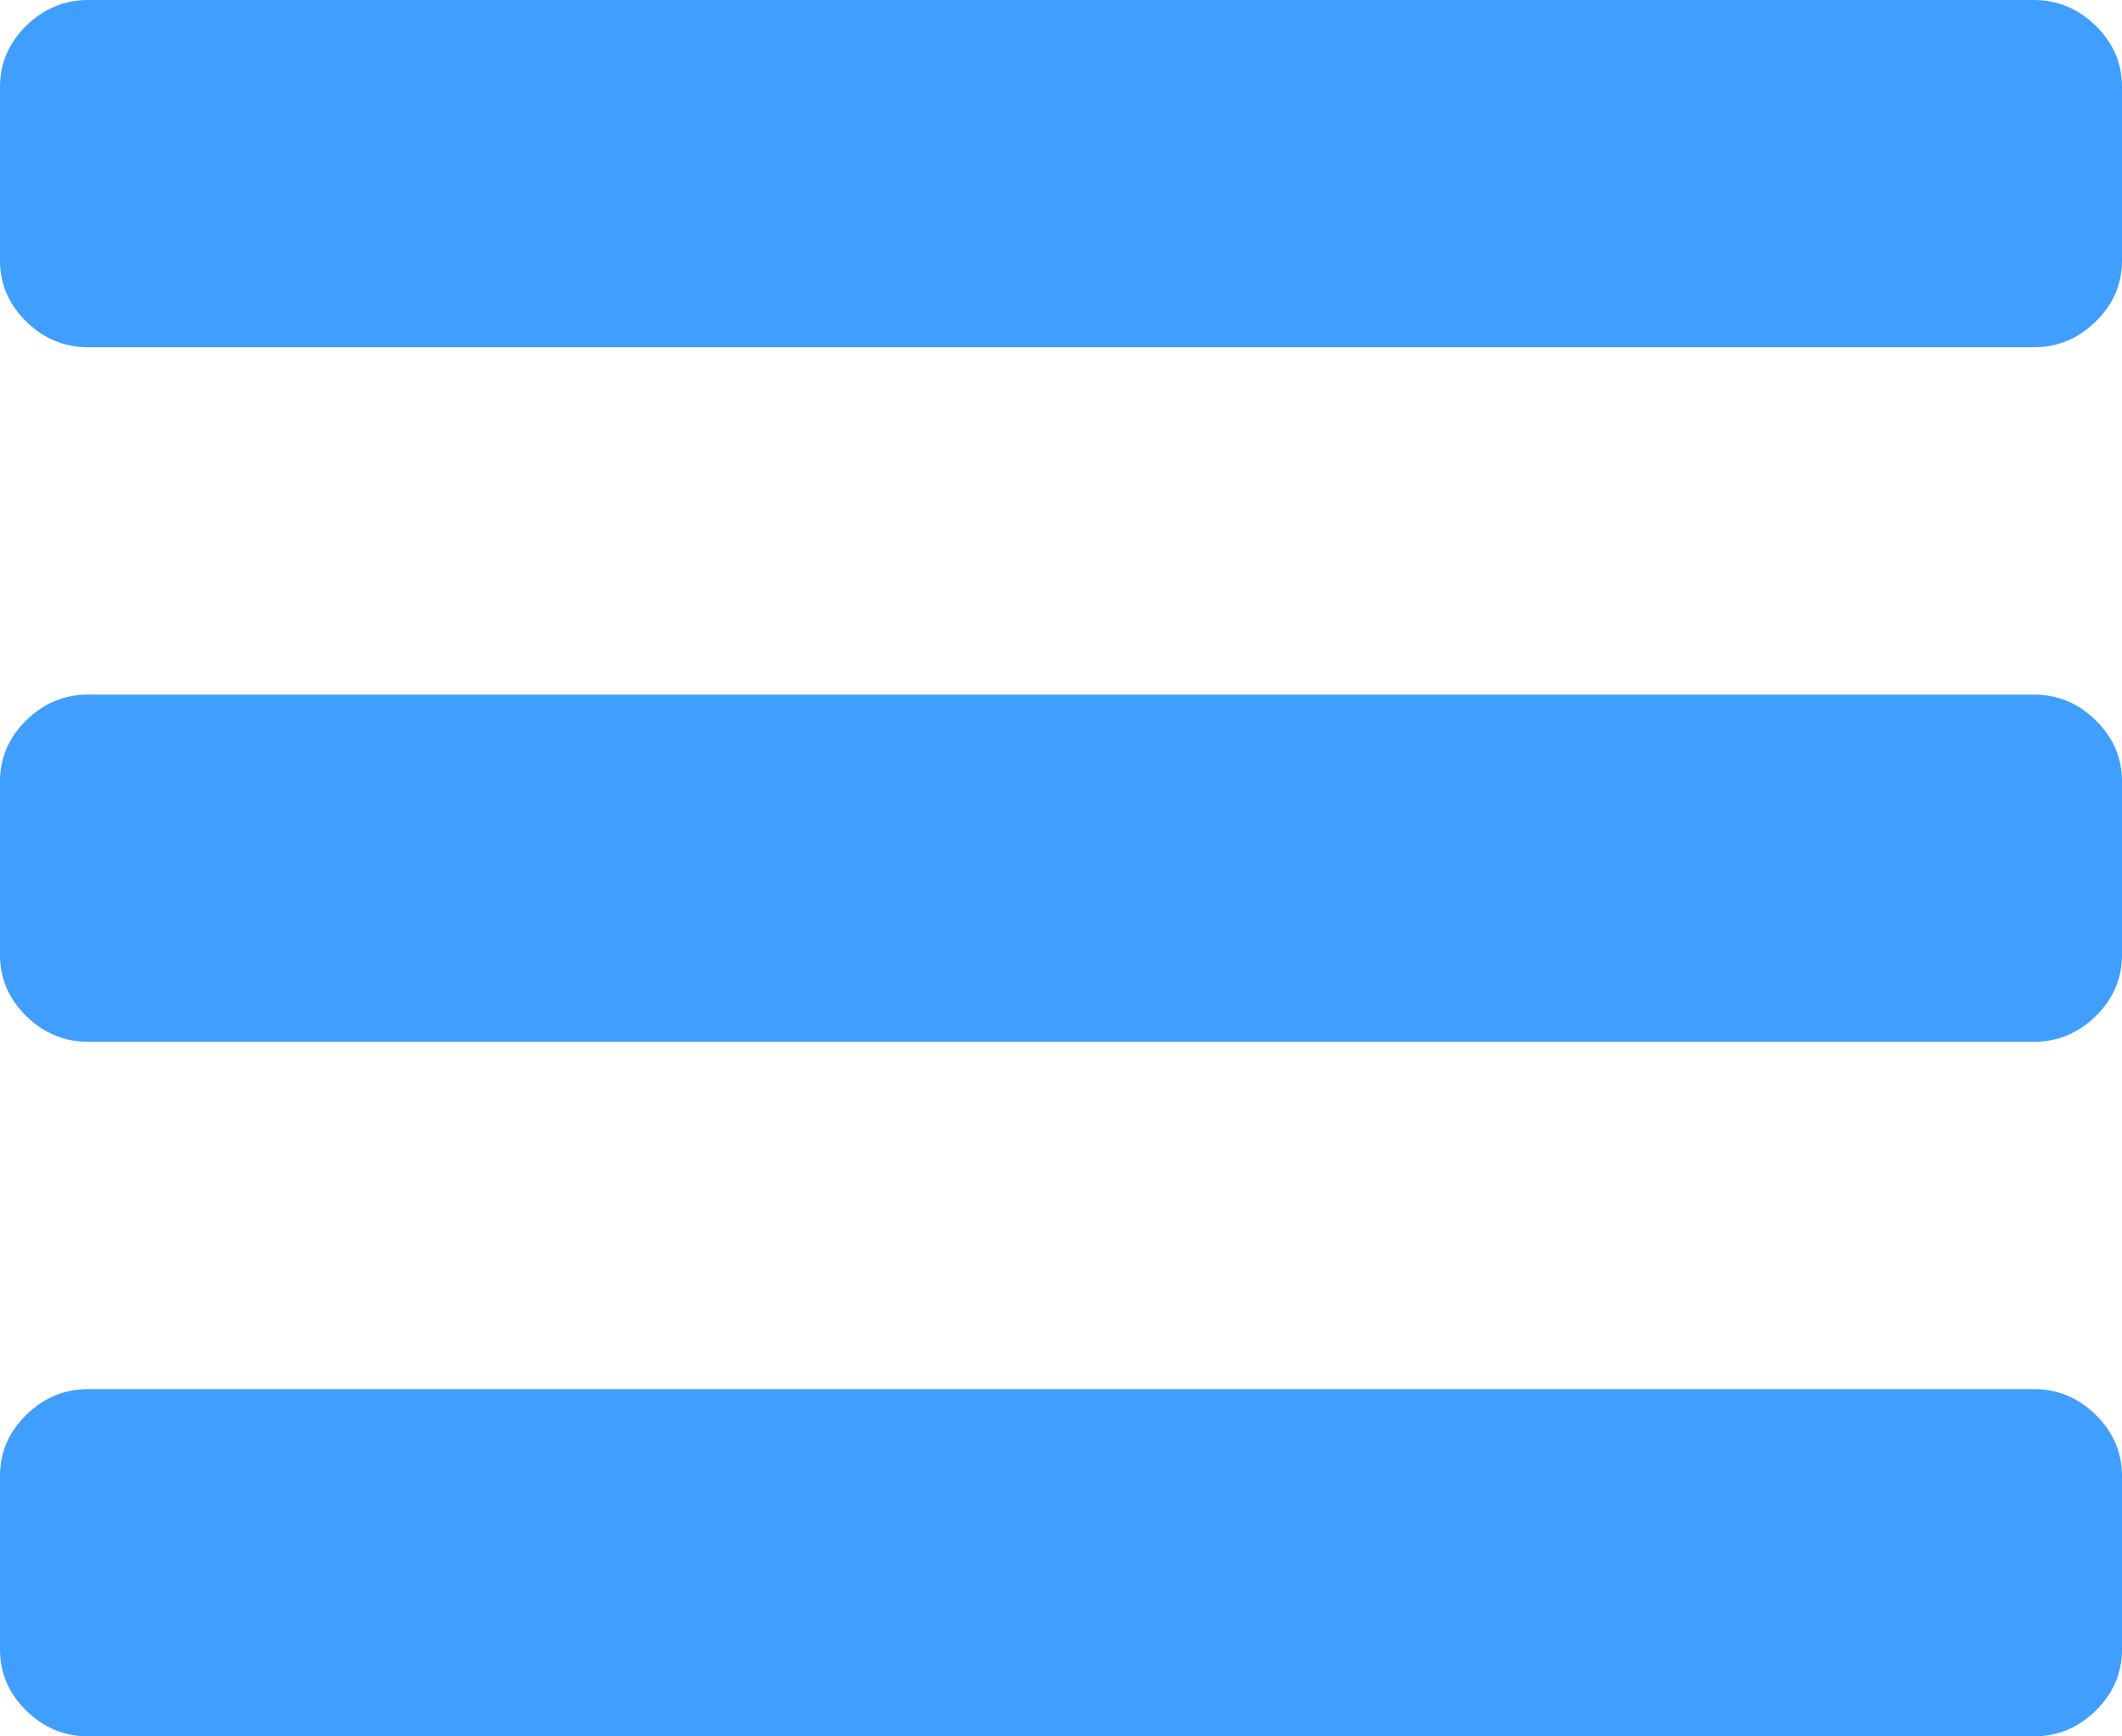 ﻿<?xml version="1.0" encoding="utf-8"?>
<svg version="1.1" xmlns:xlink="http://www.w3.org/1999/xlink" width="22px" height="18px" xmlns="http://www.w3.org/2000/svg">
  <g transform="matrix(1 0 0 1 -15 -11 )">
    <path d="M 21.728 14.667  C 21.909 14.845  22 15.056  22 15.3  L 22 17.1  C 22 17.344  21.909 17.555  21.728 17.733  C 21.546 17.911  21.332 18  21.083 18  L 0.917 18  C 0.668 18  0.454 17.911  0.272 17.733  C 0.091 17.555  0 17.344  0 17.1  L 0 15.3  C 0 15.056  0.091 14.845  0.272 14.667  C 0.454 14.489  0.668 14.4  0.917 14.4  L 21.083 14.4  C 21.332 14.4  21.546 14.489  21.728 14.667  Z M 21.728 7.467  C 21.909 7.645  22 7.856  22 8.1  L 22 9.9  C 22 10.144  21.909 10.355  21.728 10.533  C 21.546 10.711  21.332 10.8  21.083 10.8  L 0.917 10.8  C 0.668 10.8  0.454 10.711  0.272 10.533  C 0.091 10.355  0 10.144  0 9.9  L 0 8.1  C 0 7.856  0.091 7.645  0.272 7.467  C 0.454 7.289  0.668 7.2  0.917 7.2  L 21.083 7.2  C 21.332 7.2  21.546 7.289  21.728 7.467  Z M 21.728 0.267  C 21.909 0.445  22 0.656  22 0.9  L 22 2.7  C 22 2.944  21.909 3.155  21.728 3.333  C 21.546 3.511  21.332 3.6  21.083 3.6  L 0.917 3.6  C 0.668 3.6  0.454 3.511  0.272 3.333  C 0.091 3.155  0 2.944  0 2.7  L 0 0.9  C 0 0.656  0.091 0.445  0.272 0.267  C 0.454 0.089  0.668 0  0.917 0  L 21.083 0  C 21.332 0  21.546 0.089  21.728 0.267  Z " fill-rule="nonzero" fill="#409eff" stroke="none" transform="matrix(1 0 0 1 15 11 )" />
  </g>
</svg>